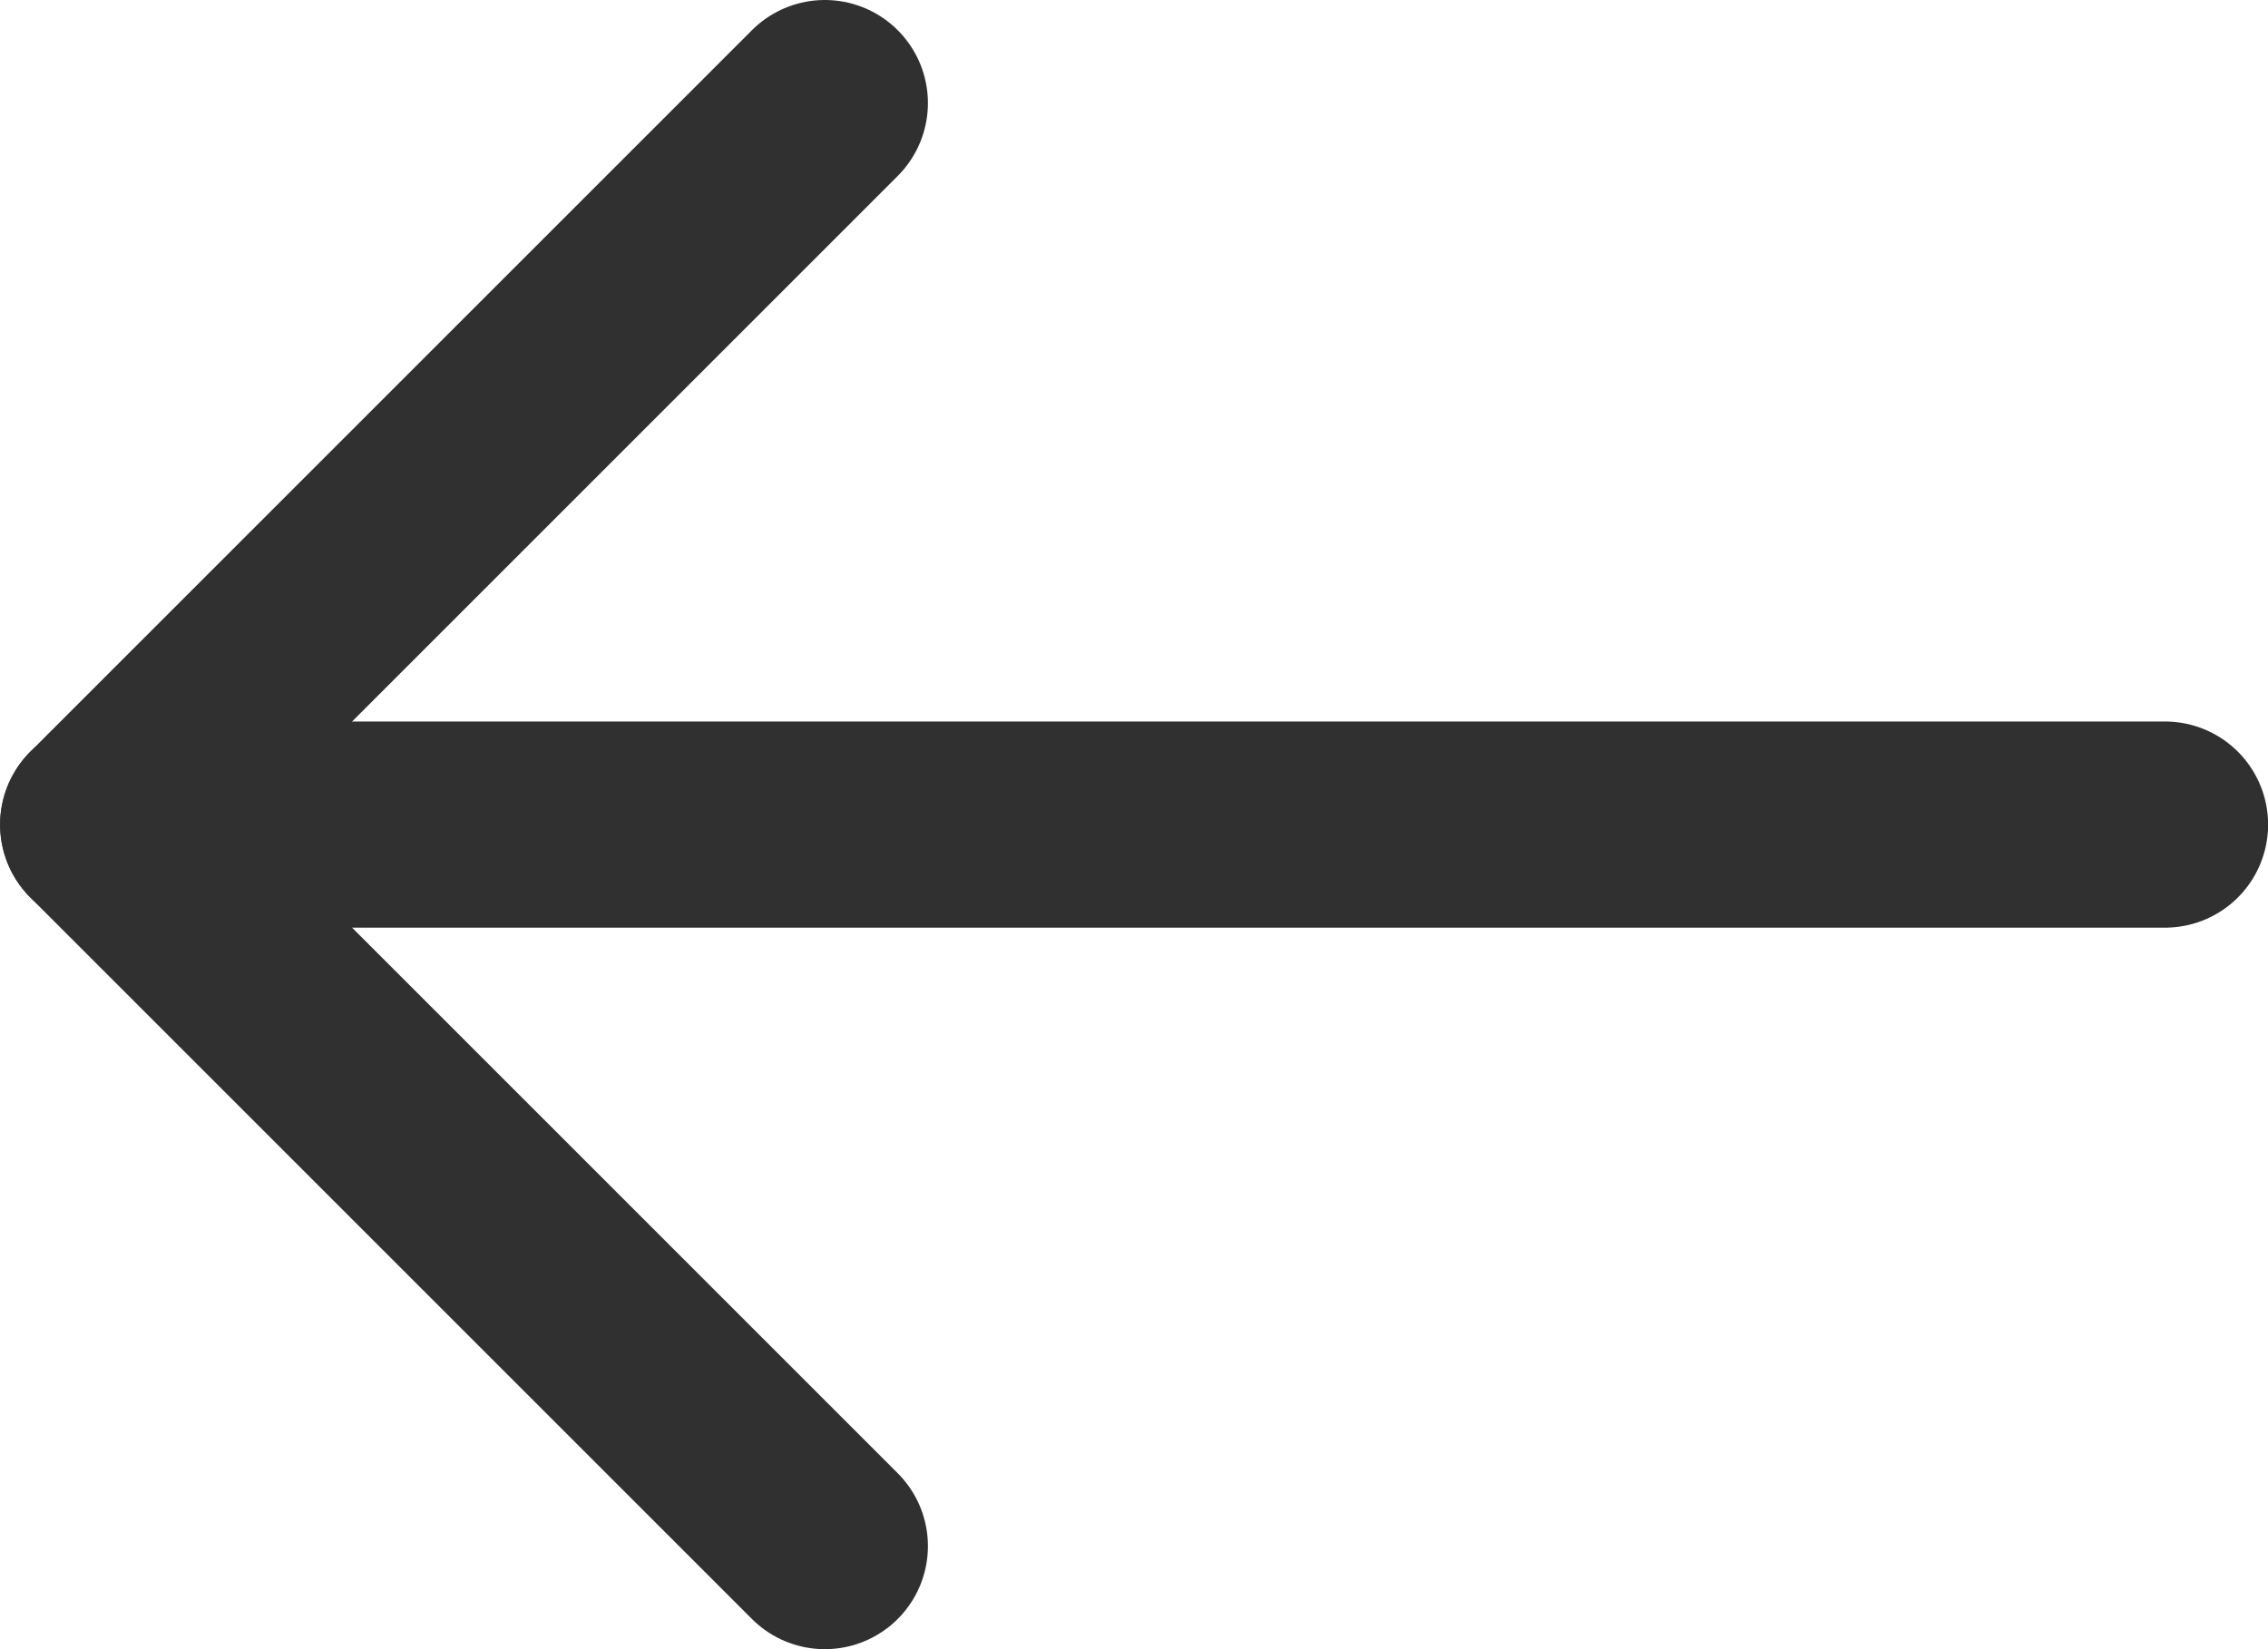 <svg width="22" height="16" viewBox="0 0 22 16" fill="none" xmlns="http://www.w3.org/2000/svg">
<path d="M21.001 8H1.001" stroke="#303030" stroke-width="2" stroke-linecap="round" stroke-linejoin="round"/>
<path d="M8.001 15L1.001 8L8.001 1" stroke="#303030" stroke-width="2" stroke-linecap="round" stroke-linejoin="round"/>
</svg>
